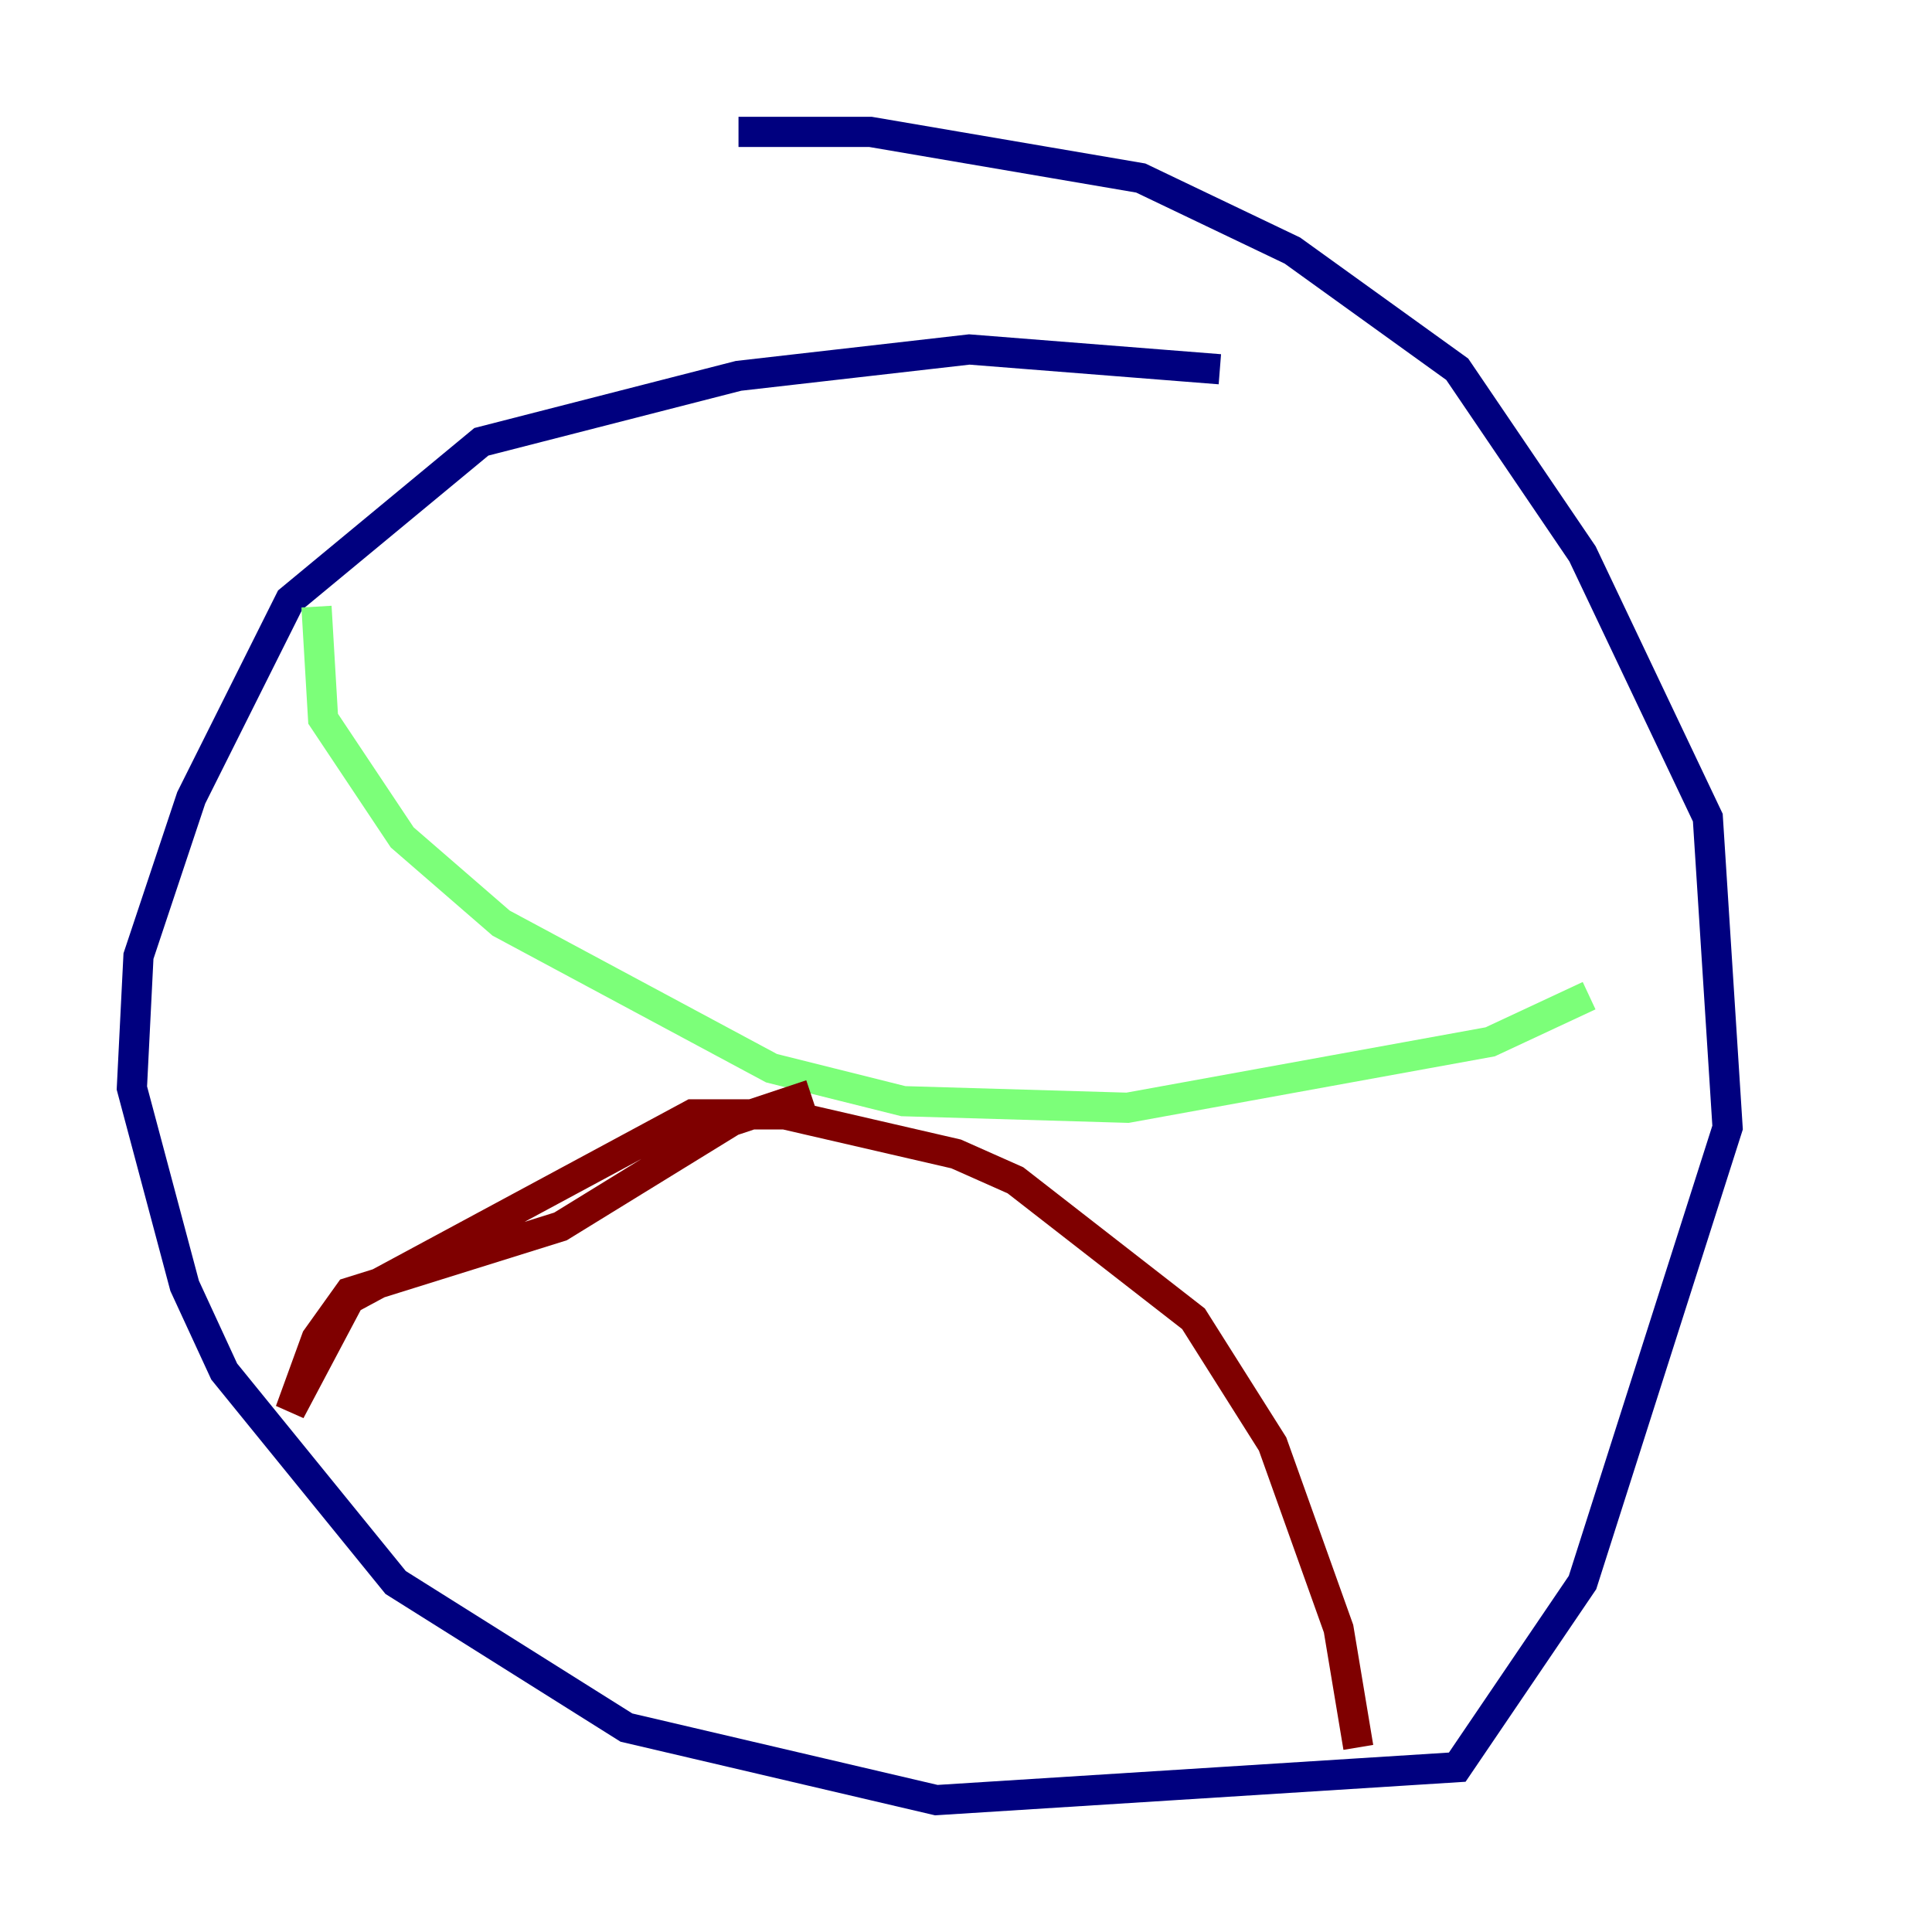 <?xml version="1.0" encoding="utf-8" ?>
<svg baseProfile="tiny" height="128" version="1.2" viewBox="0,0,128,128" width="128" xmlns="http://www.w3.org/2000/svg" xmlns:ev="http://www.w3.org/2001/xml-events" xmlns:xlink="http://www.w3.org/1999/xlink"><defs /><polyline fill="none" points="80.819,24.464 64.218,23.154 48.928,24.901 31.891,29.27 19.222,39.754 12.669,52.86 9.174,63.345 8.737,72.082 12.232,85.188 14.853,90.867 26.212,104.846 41.502,114.457 62.034,119.263 96.546,117.079 104.846,104.846 114.457,74.703 113.147,54.171 104.846,36.696 96.546,24.464 85.625,16.601 75.577,11.795 57.666,8.737 48.928,8.737" stroke="#00007f" stroke-width="2" /><polyline fill="none" points="20.969,40.191 21.406,47.618 26.648,55.481 33.201,61.16 51.113,70.771 59.85,72.956 74.703,73.392 98.73,69.024 105.283,65.966" stroke="#7cff79" stroke-width="2" /><polyline fill="none" points="53.734,72.519 48.492,74.266 37.133,81.256 23.154,85.625 20.969,88.683 19.222,93.488 23.154,86.061 45.87,73.829 51.986,73.829 63.345,76.451 67.276,78.198 79.072,87.372 84.314,95.672 88.683,107.904 89.993,115.768" stroke="#7f0000" stroke-width="2" /></svg>